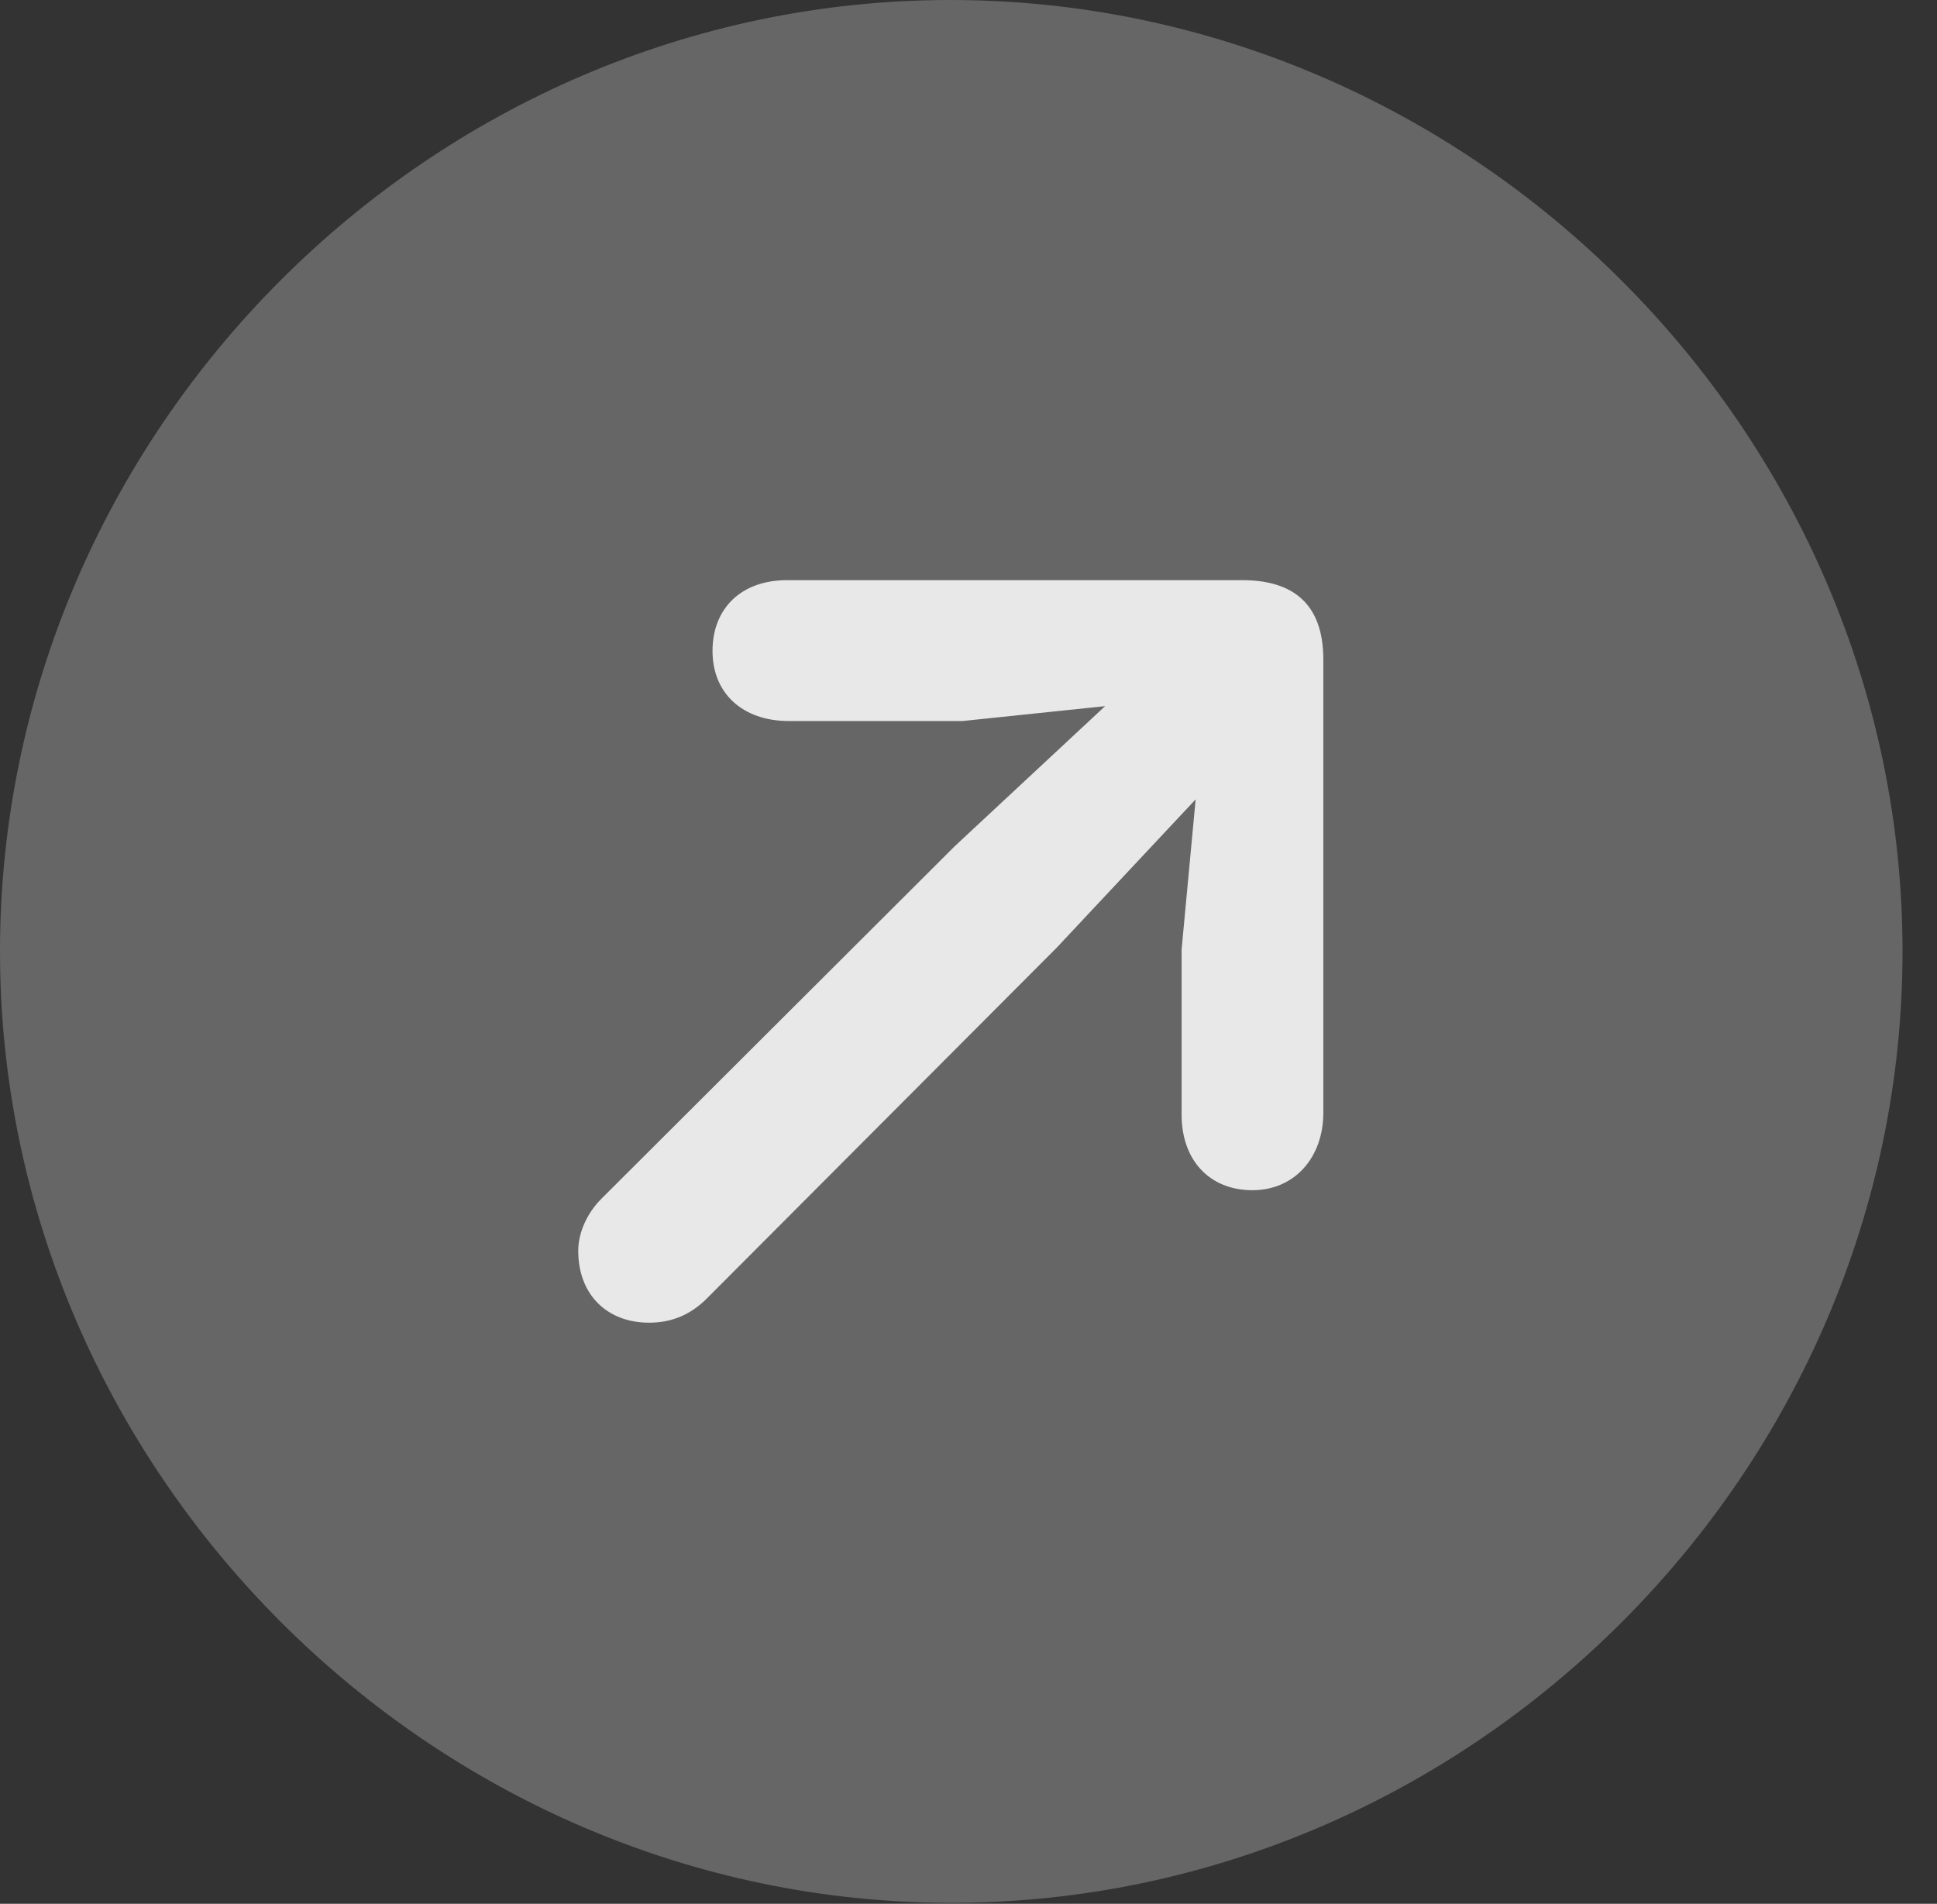 <?xml version="1.0" encoding="UTF-8"?>
<!--Generator: Apple Native CoreSVG 232.5-->
<!DOCTYPE svg
PUBLIC "-//W3C//DTD SVG 1.1//EN"
       "http://www.w3.org/Graphics/SVG/1.1/DTD/svg11.dtd">
<svg version="1.1" xmlns="http://www.w3.org/2000/svg" xmlns:xlink="http://www.w3.org/1999/xlink" width="20.283" height="19.932">
 <rect width="100%" height="100%" fill="#333333" stroke="none"/>
 <g>
  <rect height="19.932" opacity="0" width="20.283" x="0" y="0"/>
  <path d="M9.961 19.922C15.41 19.922 19.922 15.4 19.922 9.961C19.922 4.512 15.4 0 9.951 0C4.512 0 0 4.512 0 9.961C0 15.4 4.521 19.922 9.961 19.922Z" fill="#ffffff" fill-opacity="0.25"/>
  <path d="M13.115 12.461C12.666 12.461 12.373 12.148 12.373 11.67L12.373 9.941L12.52 8.369L11.065 9.922L7.383 13.613C7.227 13.76 7.041 13.848 6.797 13.848C6.357 13.848 6.055 13.555 6.055 13.096C6.055 12.9 6.152 12.695 6.299 12.549L10 8.857L11.572 7.393L10.078 7.549L8.262 7.549C7.773 7.549 7.461 7.256 7.461 6.816C7.461 6.367 7.764 6.074 8.242 6.074L13.008 6.074C13.525 6.074 13.857 6.309 13.857 6.904L13.857 11.65C13.857 12.119 13.555 12.461 13.115 12.461Z" fill="#ffffff" fill-opacity="0.85"/>
 </g>
</svg>

